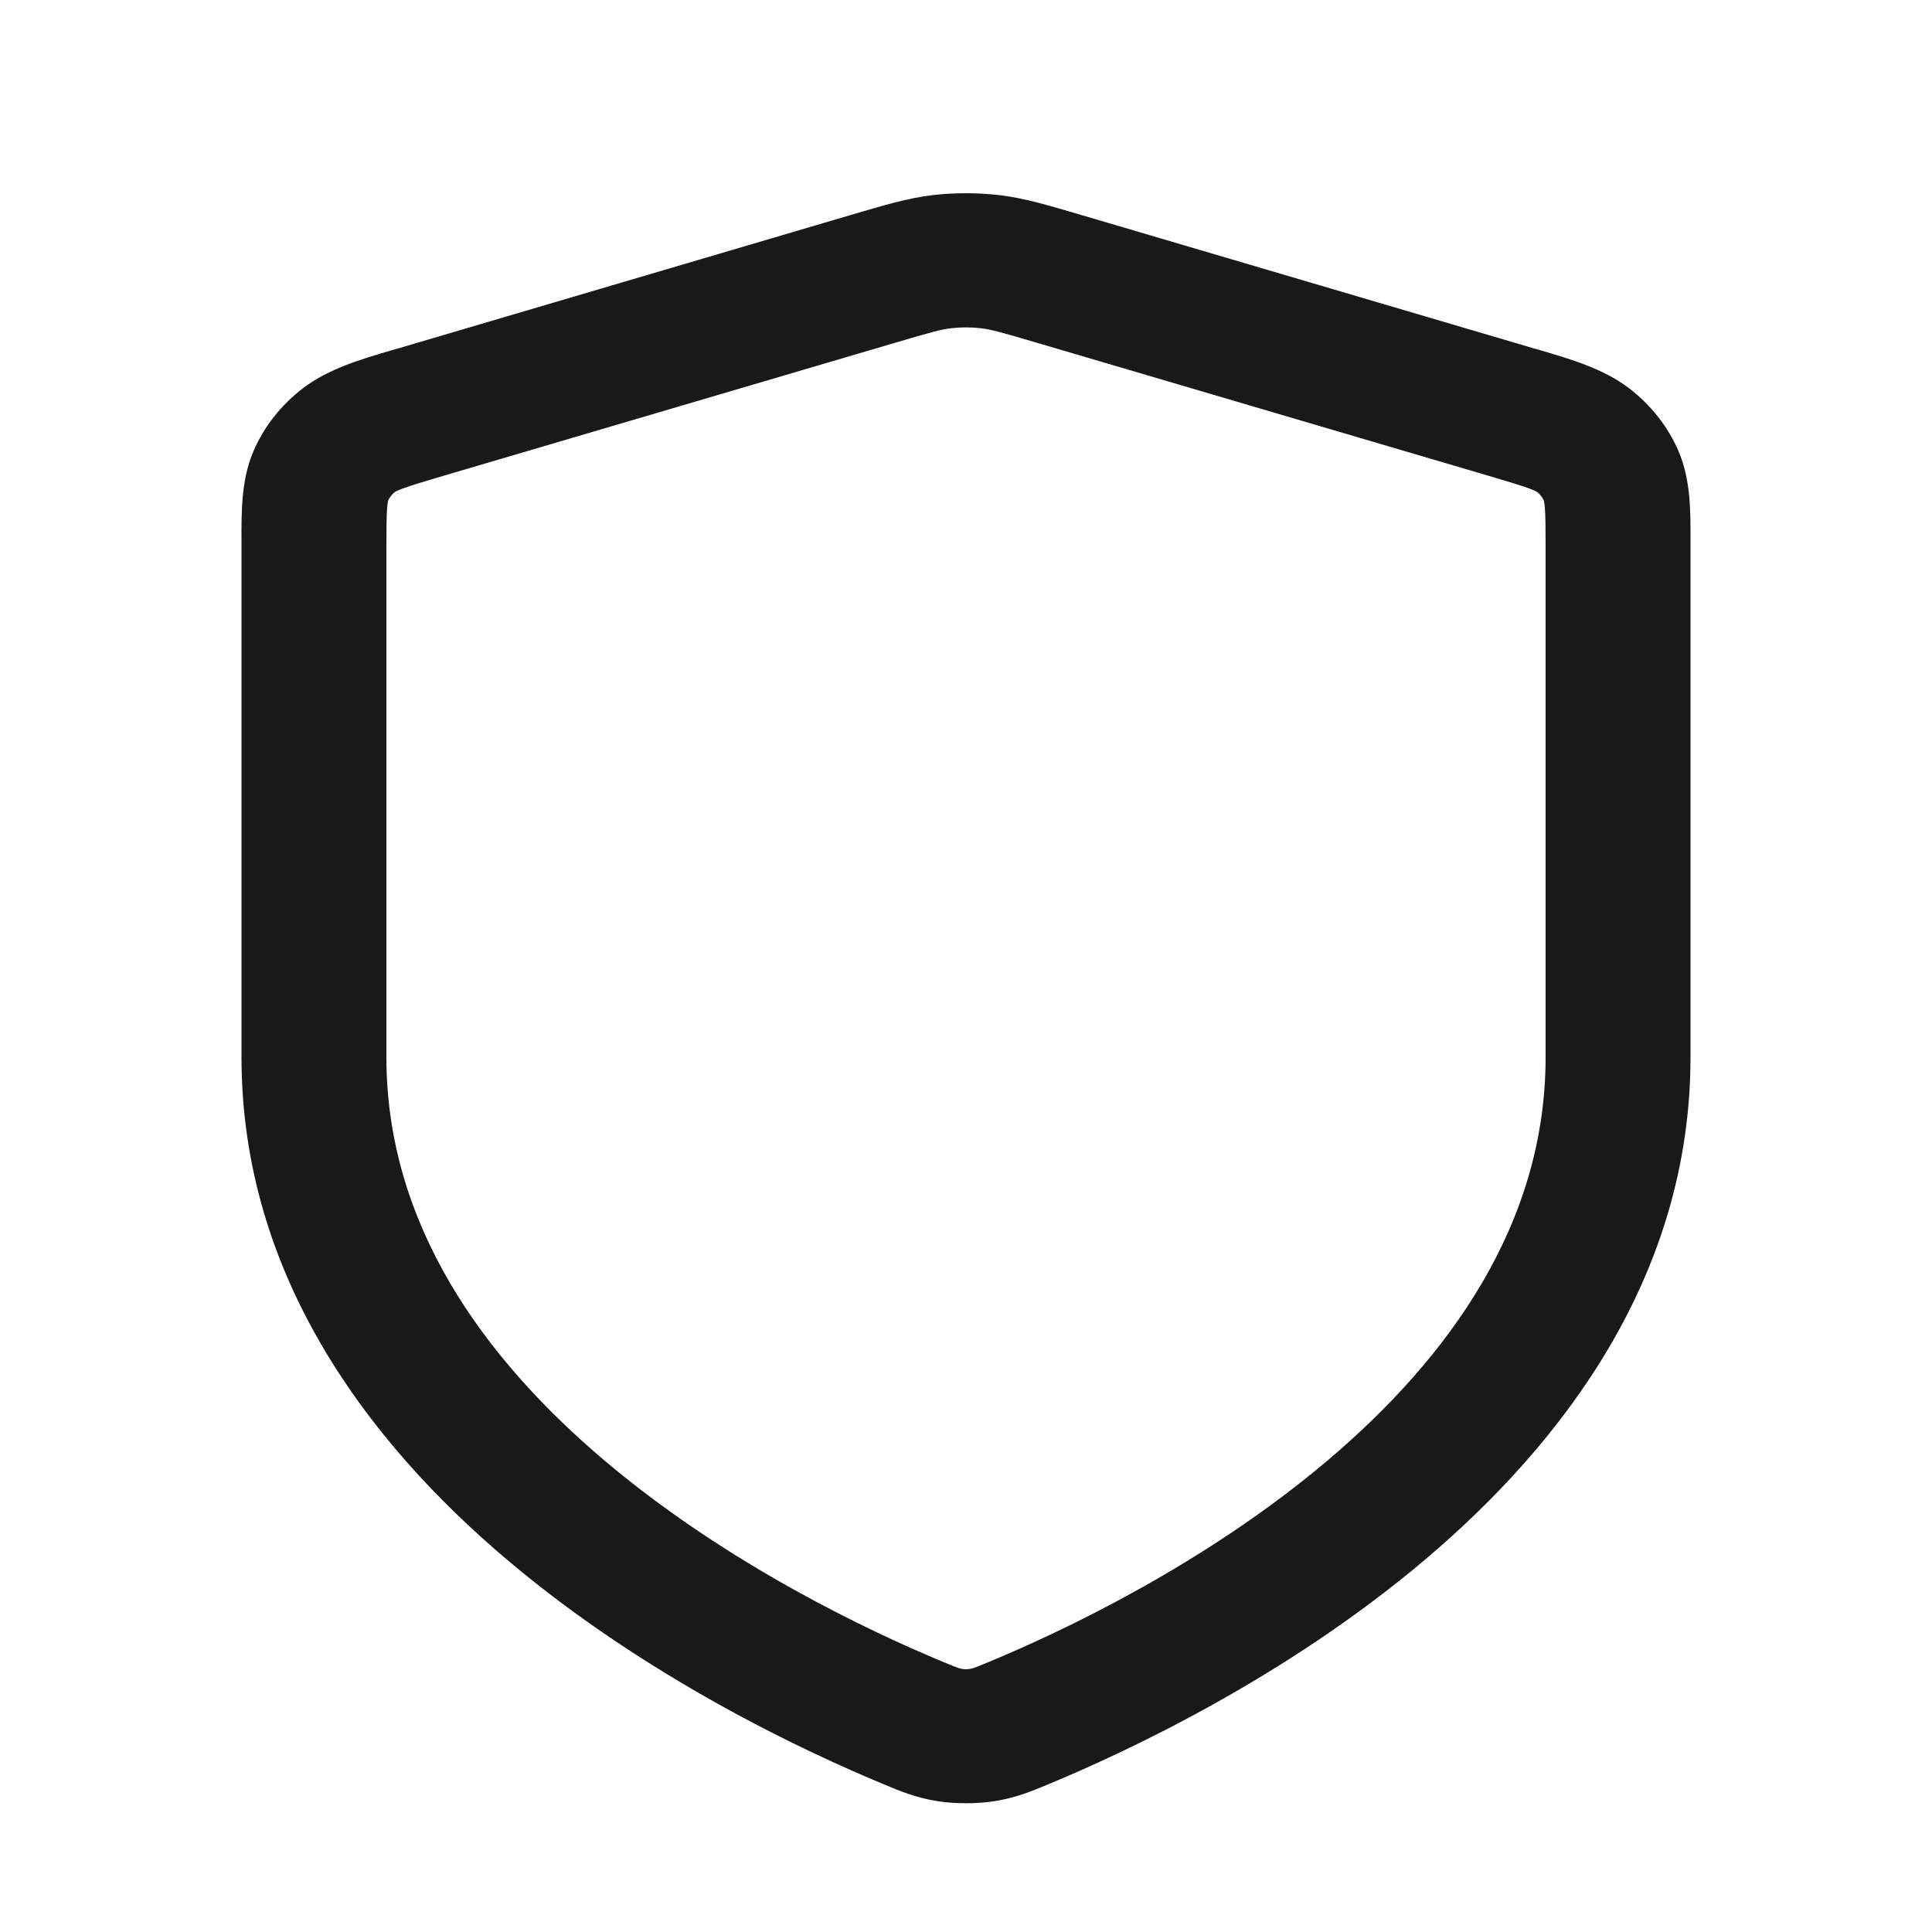 <svg width="20" height="20" viewBox="0 0 20 20" fill="none" xmlns="http://www.w3.org/2000/svg">
<path fill-rule="evenodd" clip-rule="evenodd" d="M10.154 3.398C10.052 3.386 9.948 3.386 9.846 3.398C9.747 3.409 9.643 3.437 9.257 3.551L4.592 4.925C4.382 4.987 4.261 5.023 4.172 5.056C4.118 5.076 4.096 5.088 4.091 5.091C4.059 5.115 4.034 5.147 4.018 5.182C4.017 5.188 4.011 5.211 4.007 5.265C4.001 5.353 4 5.471 4 5.675V10.944C4 12.663 4.993 14.05 6.262 15.123C7.531 16.195 9.003 16.889 9.768 17.206C9.857 17.243 9.894 17.258 9.922 17.267C9.969 17.284 10.03 17.284 10.078 17.267C10.106 17.258 10.143 17.243 10.232 17.206C10.997 16.889 12.469 16.195 13.738 15.123C15.007 14.05 16 12.663 16 10.944V5.675C16 5.471 15.999 5.353 15.993 5.265C15.989 5.211 15.983 5.188 15.982 5.182C15.966 5.147 15.941 5.115 15.909 5.091C15.904 5.088 15.882 5.076 15.828 5.056C15.739 5.023 15.617 4.987 15.408 4.925L10.743 3.551C10.357 3.437 10.253 3.409 10.154 3.398ZM15.911 5.092L15.909 5.091L15.911 5.092ZM15.981 5.181L15.982 5.182L15.981 5.181ZM4.019 5.181L4.018 5.182L4.019 5.181ZM4.089 5.092L4.091 5.091L4.089 5.092ZM9.662 2.019C9.886 1.994 10.114 1.994 10.338 2.019C10.607 2.05 10.863 2.129 11.198 2.227L15.863 3.602C15.889 3.61 15.916 3.618 15.943 3.625C16.259 3.718 16.596 3.816 16.86 4.016C17.088 4.19 17.266 4.415 17.376 4.67C17.502 4.963 17.501 5.29 17.5 5.597C17.5 5.623 17.5 5.649 17.5 5.675V10.944C17.5 13.203 16.186 14.933 14.749 16.148C13.312 17.363 11.677 18.129 10.844 18.474C10.692 18.537 10.526 18.609 10.293 18.646C10.117 18.674 9.883 18.674 9.707 18.646C9.474 18.609 9.308 18.537 9.156 18.474C8.323 18.129 6.688 17.363 5.251 16.148C3.814 14.933 2.5 13.203 2.5 10.944V5.675C2.5 5.649 2.5 5.623 2.5 5.597C2.499 5.29 2.498 4.963 2.624 4.67C2.734 4.415 2.911 4.19 3.14 4.016C3.404 3.816 3.741 3.718 4.057 3.625C4.084 3.618 4.111 3.61 4.138 3.602L8.802 2.227C9.137 2.129 9.393 2.05 9.662 2.019Z" fill="#19191A"/>
</svg>

